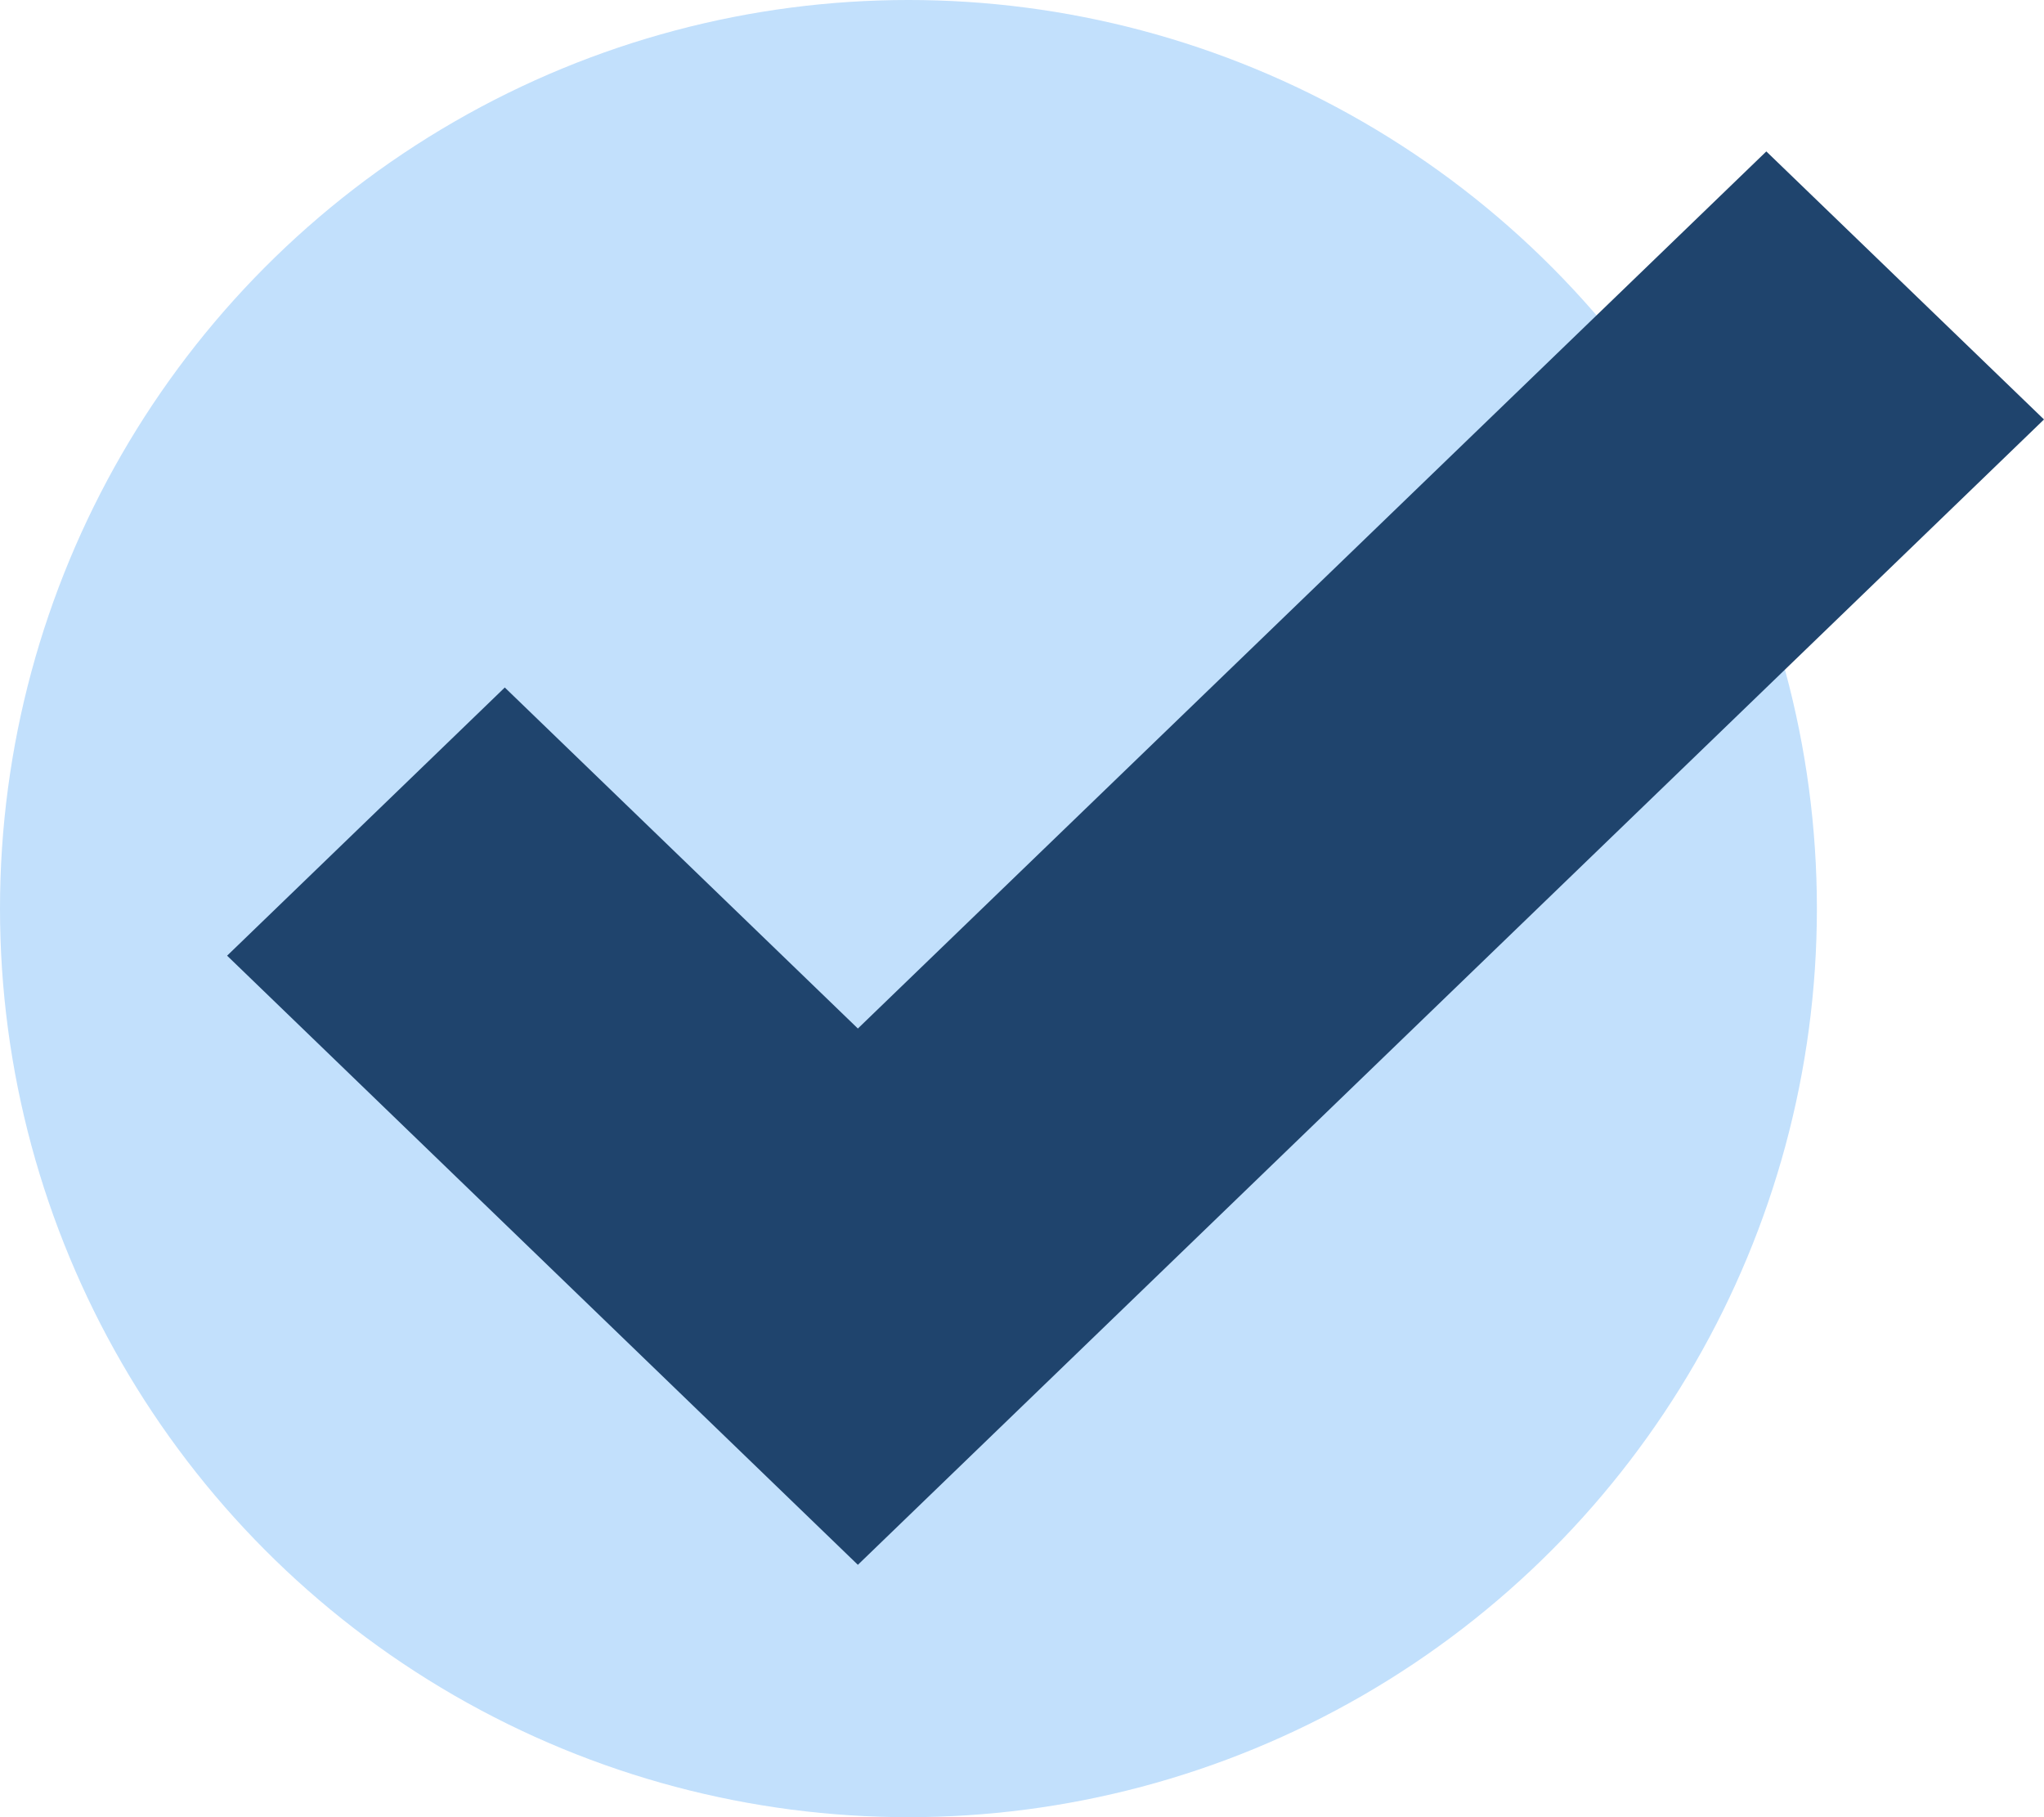 <svg width="27" height="24" fill="none" xmlns="http://www.w3.org/2000/svg"><circle cx="12" cy="12" r="12" fill="#C2E0FC"/><g clip-path="url(#a)"><path d="m23.332 2-12 11.584L6.668 9.08 3 12.622l8.332 8.045L27 5.54 23.332 2Z" fill="#1F446D"/></g><defs><clipPath id="a"><path fill="#fff" transform="translate(3 2)" d="M0 0h24v19H0z"/></clipPath></defs></svg>